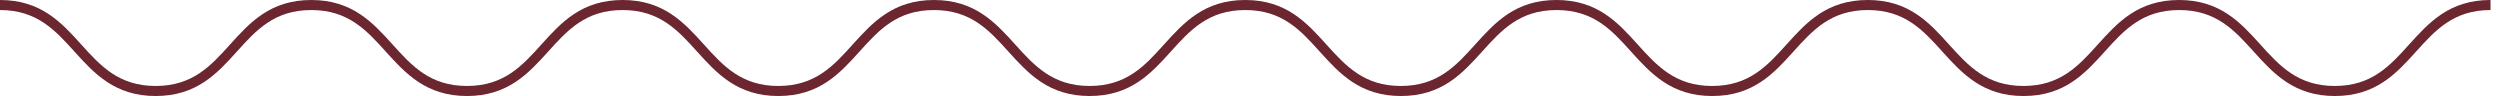 <svg width="260" height="10" viewBox="0 0 260 10" fill="none" xmlns="http://www.w3.org/2000/svg">
<path d="M259 0C254.732 0 252.605 2.351 250.547 4.63C248.544 6.851 246.652 8.94 242.812 8.94C238.986 8.94 237.079 6.851 235.077 4.63C233.018 2.351 230.891 0 226.623 0C222.355 0 220.228 2.351 218.17 4.63C216.167 6.851 214.275 8.94 210.435 8.94C206.609 8.94 204.703 6.851 202.7 4.63C200.642 2.351 198.515 0 194.247 0C189.978 0 187.851 2.351 185.793 4.63C183.79 6.851 181.898 8.94 178.058 8.94C174.232 8.94 172.326 6.851 170.323 4.63C168.265 2.351 166.138 0 161.87 0C157.602 0 155.475 2.351 153.416 4.63C151.414 6.851 149.521 8.94 145.681 8.94C141.855 8.94 139.949 6.851 137.946 4.63C135.888 2.351 133.761 0 129.507 0C125.253 0 123.112 2.351 121.054 4.63C119.051 6.851 117.158 8.94 113.319 8.94C109.492 8.94 107.586 6.851 105.583 4.63C103.525 2.351 101.384 0 97.13 0C92.876 0 90.735 2.351 88.677 4.63C86.674 6.851 84.782 8.94 80.942 8.94C77.116 8.94 75.21 6.851 73.207 4.63C71.149 2.351 69.008 0 64.753 0C60.485 0 58.358 2.351 56.3 4.63C54.297 6.851 52.405 8.94 48.565 8.94C44.725 8.94 42.833 6.851 40.83 4.63C38.772 2.351 36.631 0 32.377 0C28.109 0 25.982 2.351 23.923 4.63C21.921 6.851 20.028 8.94 16.188 8.94C12.348 8.94 10.456 6.851 8.453 4.63C6.395 2.351 4.268 0 0 0V1.045C3.826 1.045 5.732 3.135 7.735 5.356C9.793 7.634 11.934 9.985 16.188 9.985C20.456 9.985 22.584 7.634 24.642 5.356C26.645 3.135 28.537 1.045 32.377 1.045C36.203 1.045 38.109 3.135 40.112 5.356C42.17 7.634 44.311 9.985 48.565 9.985C52.819 9.985 54.96 7.634 57.018 5.356C59.021 3.135 60.913 1.045 64.753 1.045C68.579 1.045 70.486 3.135 72.489 5.356C74.547 7.634 76.688 9.985 80.942 9.985C85.21 9.985 87.337 7.634 89.395 5.356C91.398 3.135 93.29 1.045 97.13 1.045C100.956 1.045 102.862 3.135 104.865 5.356C106.923 7.634 109.064 9.985 113.319 9.985C117.587 9.985 119.714 7.634 121.772 5.356C123.775 3.135 125.667 1.045 129.507 1.045C133.347 1.045 135.239 3.135 137.242 5.356C139.3 7.634 141.441 9.985 145.695 9.985C149.963 9.985 152.09 7.634 154.149 5.356C156.151 3.135 158.044 1.045 161.884 1.045C165.724 1.045 167.616 3.135 169.619 5.356C171.677 7.634 173.818 9.985 178.072 9.985C182.34 9.985 184.467 7.634 186.525 5.356C188.528 3.135 190.42 1.045 194.26 1.045C198.086 1.045 199.993 3.135 201.995 5.356C204.053 7.634 206.194 9.985 210.449 9.985C214.717 9.985 216.844 7.634 218.902 5.356C220.905 3.135 222.797 1.045 226.637 1.045C230.463 1.045 232.369 3.135 234.372 5.356C236.43 7.634 238.571 9.985 242.825 9.985C247.094 9.985 249.221 7.634 251.279 5.356C253.282 3.135 255.174 1.045 259.014 1.045V0H259Z" fill="#6B2630"/>
</svg>
